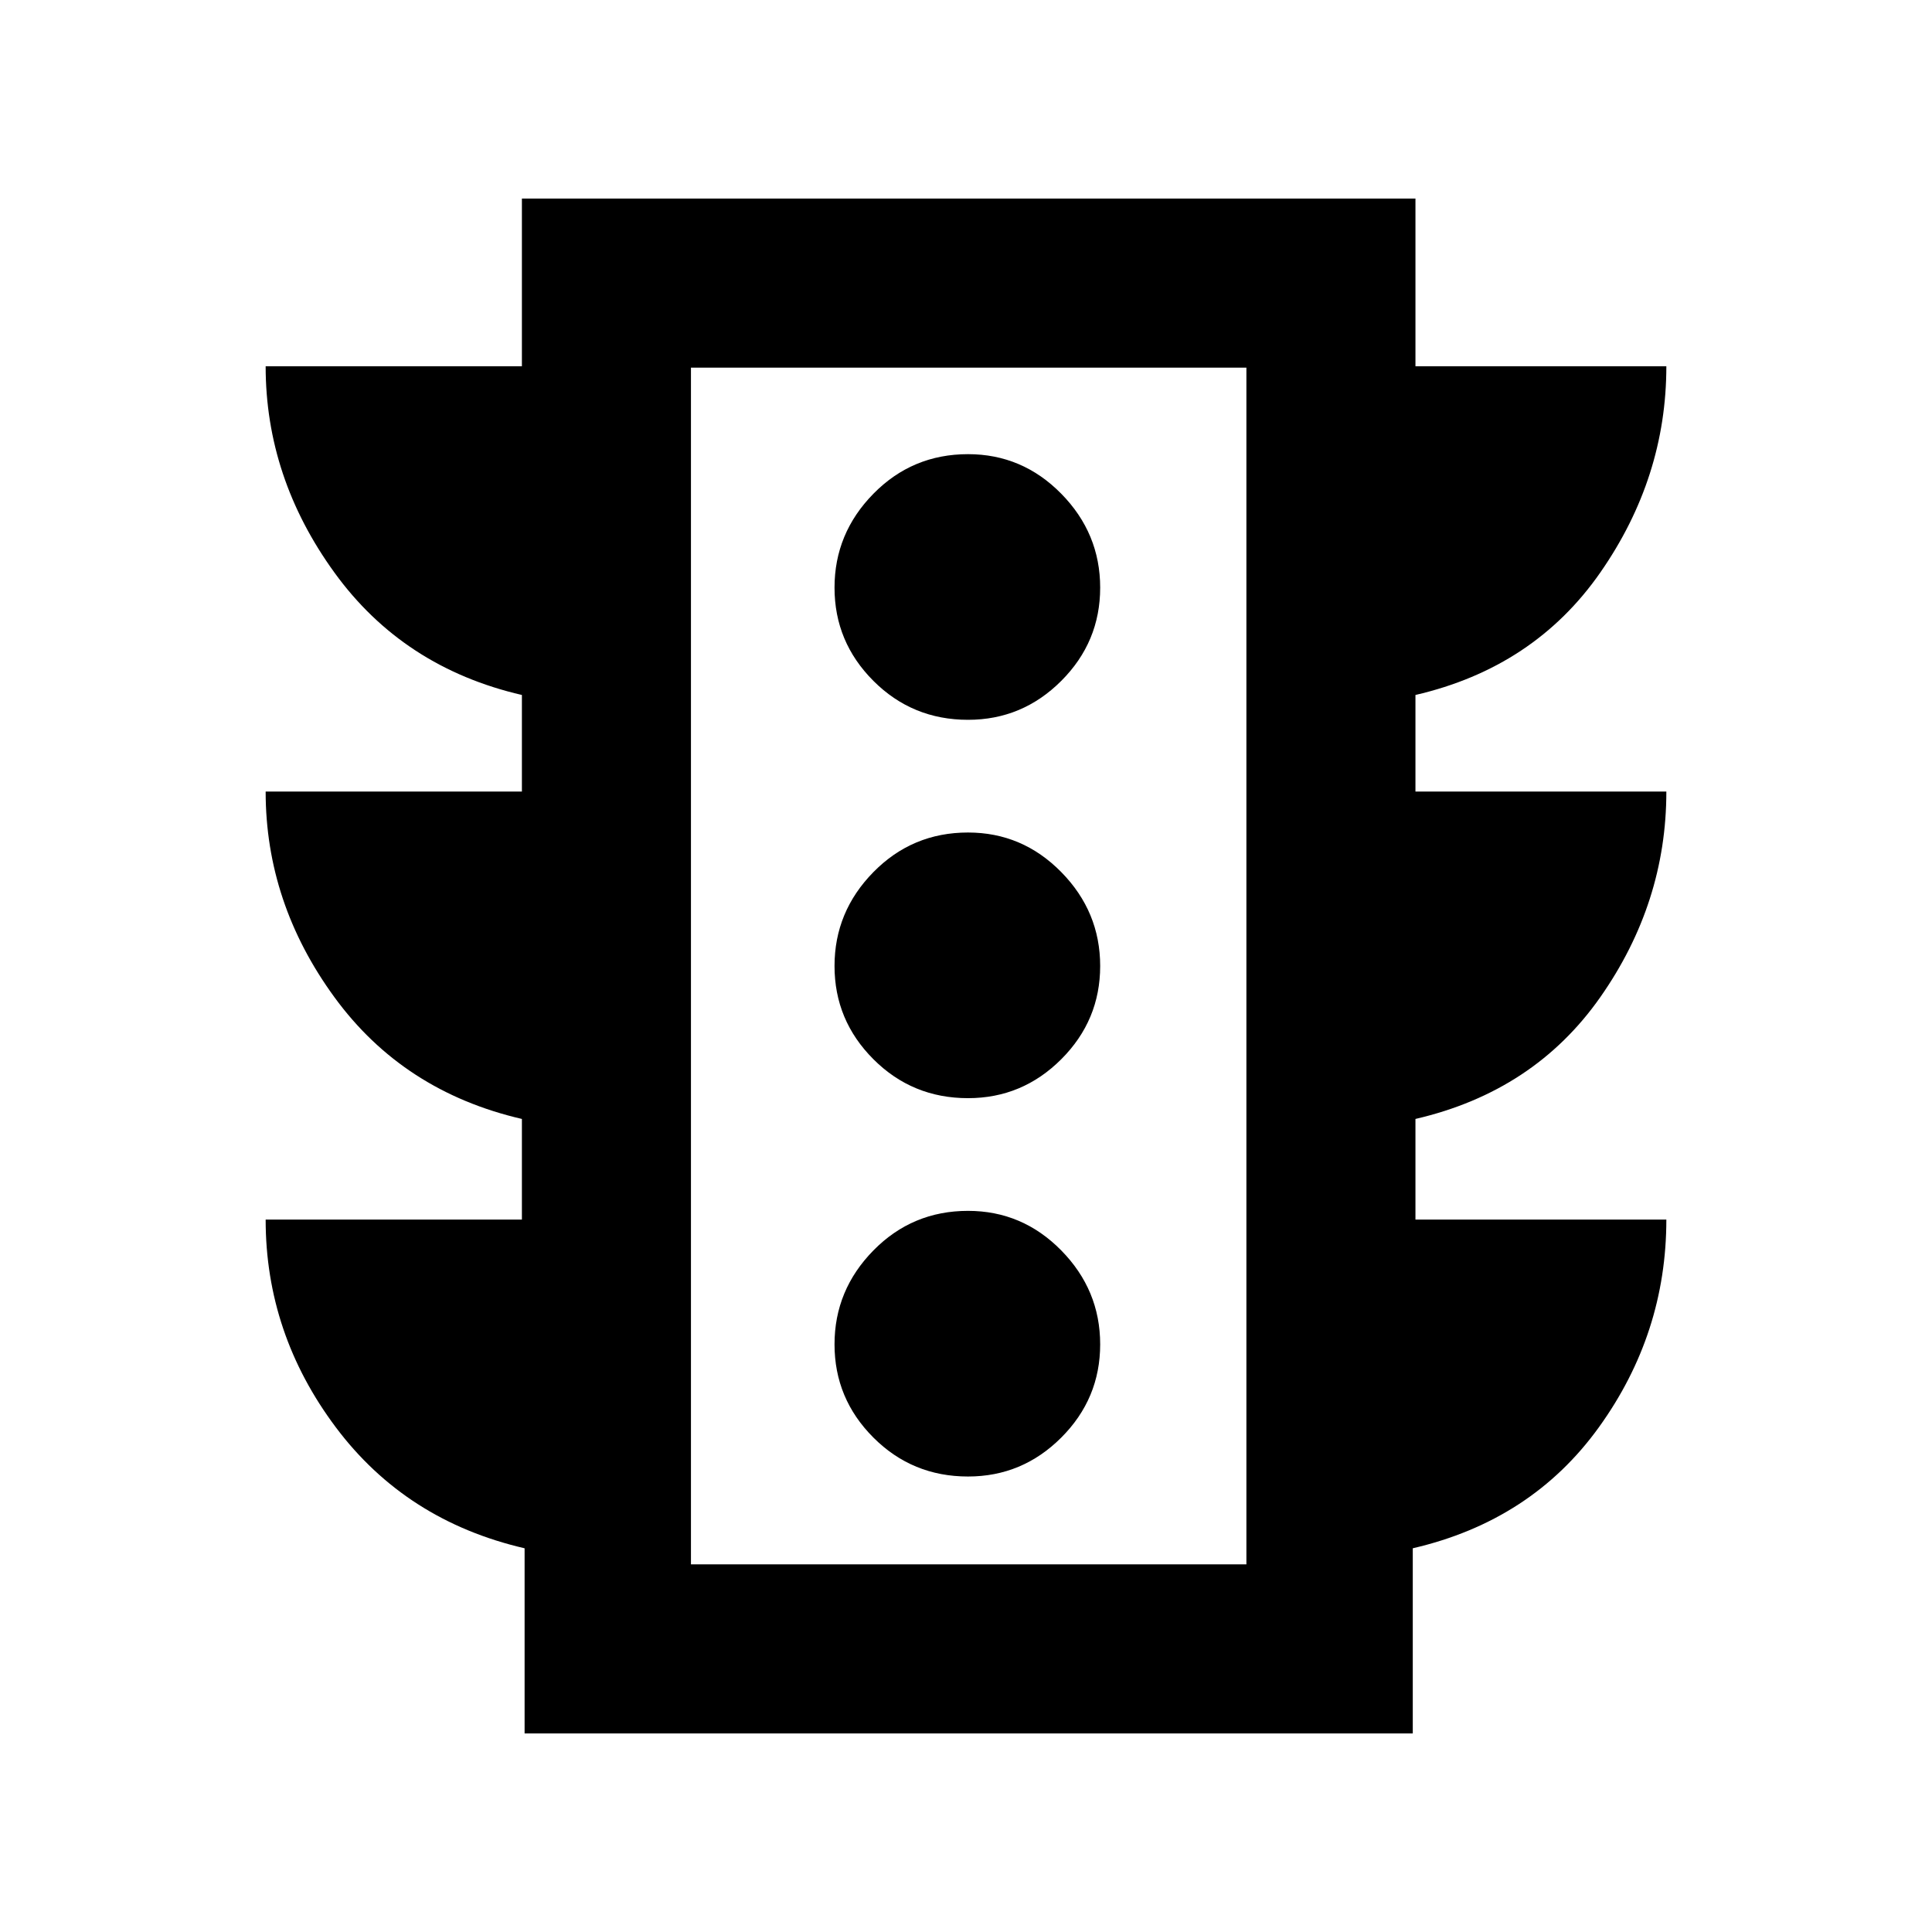 <svg xmlns="http://www.w3.org/2000/svg" height="40" viewBox="0 -960 960 960" width="40"><path d="M481-226.33q27 0 46.33-19.34Q546.67-265 546.67-292t-19.34-46.67Q508-358.33 481-358.33q-27.67 0-47 19.66Q414.67-319 414.67-292T434-245.67q19.33 19.34 47 19.34Zm0-188q27 0 46.33-19.34Q546.67-453 546.67-480t-19.34-46.67Q508-546.33 481-546.33q-27.67 0-47 19.66Q414.67-507 414.67-480T434-433.67q19.33 19.34 47 19.34Zm0-188q27 0 46.33-19.34Q546.67-641 546.67-668t-19.34-46.67Q508-734.33 481-734.33q-27.67 0-47 19.66Q414.67-695 414.67-668T434-621.67q19.33 19.34 47 19.34ZM260.67-98.67v-92q-59-13.66-93.84-60.16Q132-297.33 132-354h127.33v-50q-59-13.67-93.16-60.5Q132-511.33 132-566.67h127.33v-48q-59-13.66-93.16-60.83Q132-722.67 132-778h127.33v-83.33h444V-778H828q0 55.33-32.83 102.5-32.84 47.17-91.84 60.83v48H828q0 55.34-32.83 102.17-32.84 46.83-91.84 60.5v50H828q0 56.67-33.5 103.17T702-190.67v92H260.67Zm82.66-84h276v-594.66h-276v594.66Zm0 0v-594.66 594.66Z"/></svg>